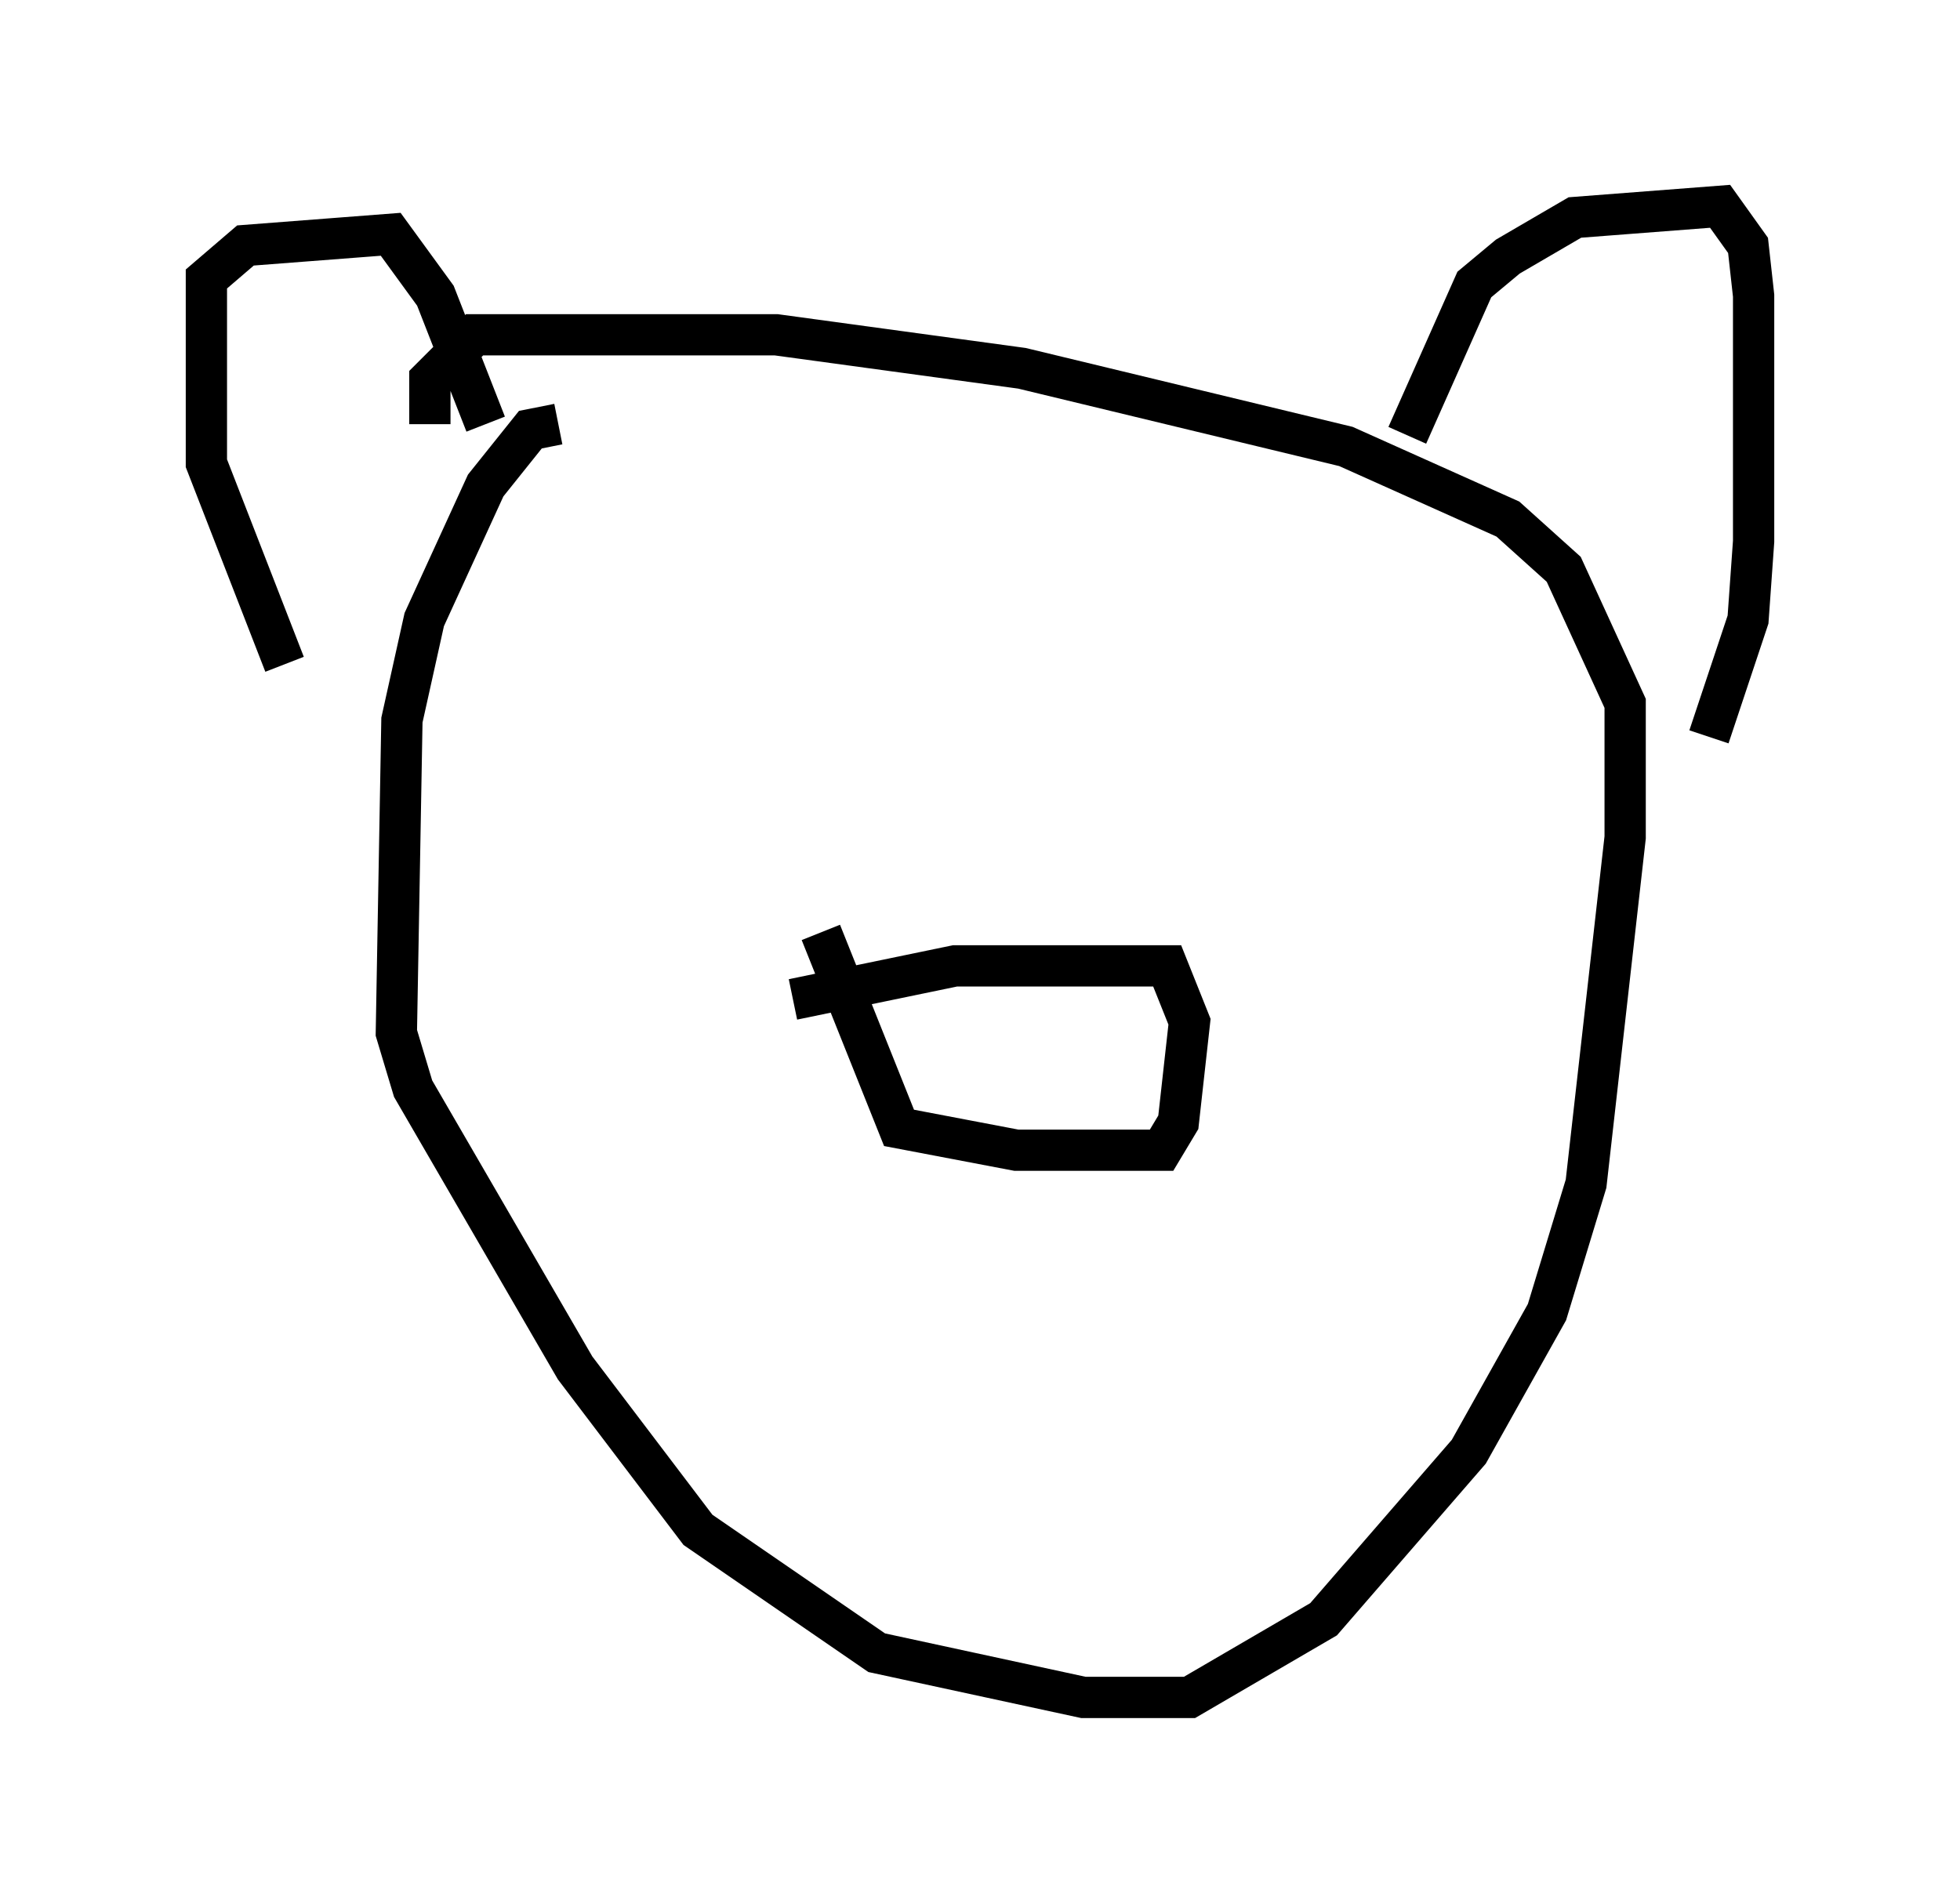 <?xml version="1.0" encoding="utf-8" ?>
<svg baseProfile="full" height="46.13" version="1.1" width="47.483" xmlns="http://www.w3.org/2000/svg" xmlns:ev="http://www.w3.org/2001/xml-events" xmlns:xlink="http://www.w3.org/1999/xlink"><defs /><rect fill="white" height="46.13" width="47.483" x="0" y="0" /><path d="M8.112, 17.72 m-1.218, -1.624 l-1.894, -4.871 0.0, -4.465 l0.947, -0.812 3.518, -0.271 l1.083, 1.488 1.218, 3.112 m22.327, 0.271 l1.624, -3.654 0.812, -0.677 l1.624, -0.947 3.518, -0.271 l0.677, 0.947 0.135, 1.218 l0.0, 5.954 -0.135, 1.894 l-0.947, 2.842 m-27.875, -7.578 l-0.677, 0.135 -1.083, 1.353 l-1.488, 3.248 -0.541, 2.436 l-0.135, 7.578 0.406, 1.353 l3.924, 6.766 2.977, 3.924 l4.33, 2.977 5.007, 1.083 l2.571, 0.0 3.248, -1.894 l3.518, -4.059 1.894, -3.383 l0.947, -3.112 0.947, -8.39 l0.0, -3.248 -1.488, -3.248 l-1.353, -1.218 -3.924, -1.759 l-7.848, -1.894 -5.954, -0.812 l-7.307, 0.0 -1.083, 1.083 l0.0, 1.083 m8.796, 13.938 l3.924, -0.812 5.142, 0.0 l0.541, 1.353 -0.271, 2.436 l-0.406, 0.677 -3.518, 0.0 l-2.842, -0.541 -1.894, -4.736 " fill="none" stroke="black" stroke-width="1" /></svg>